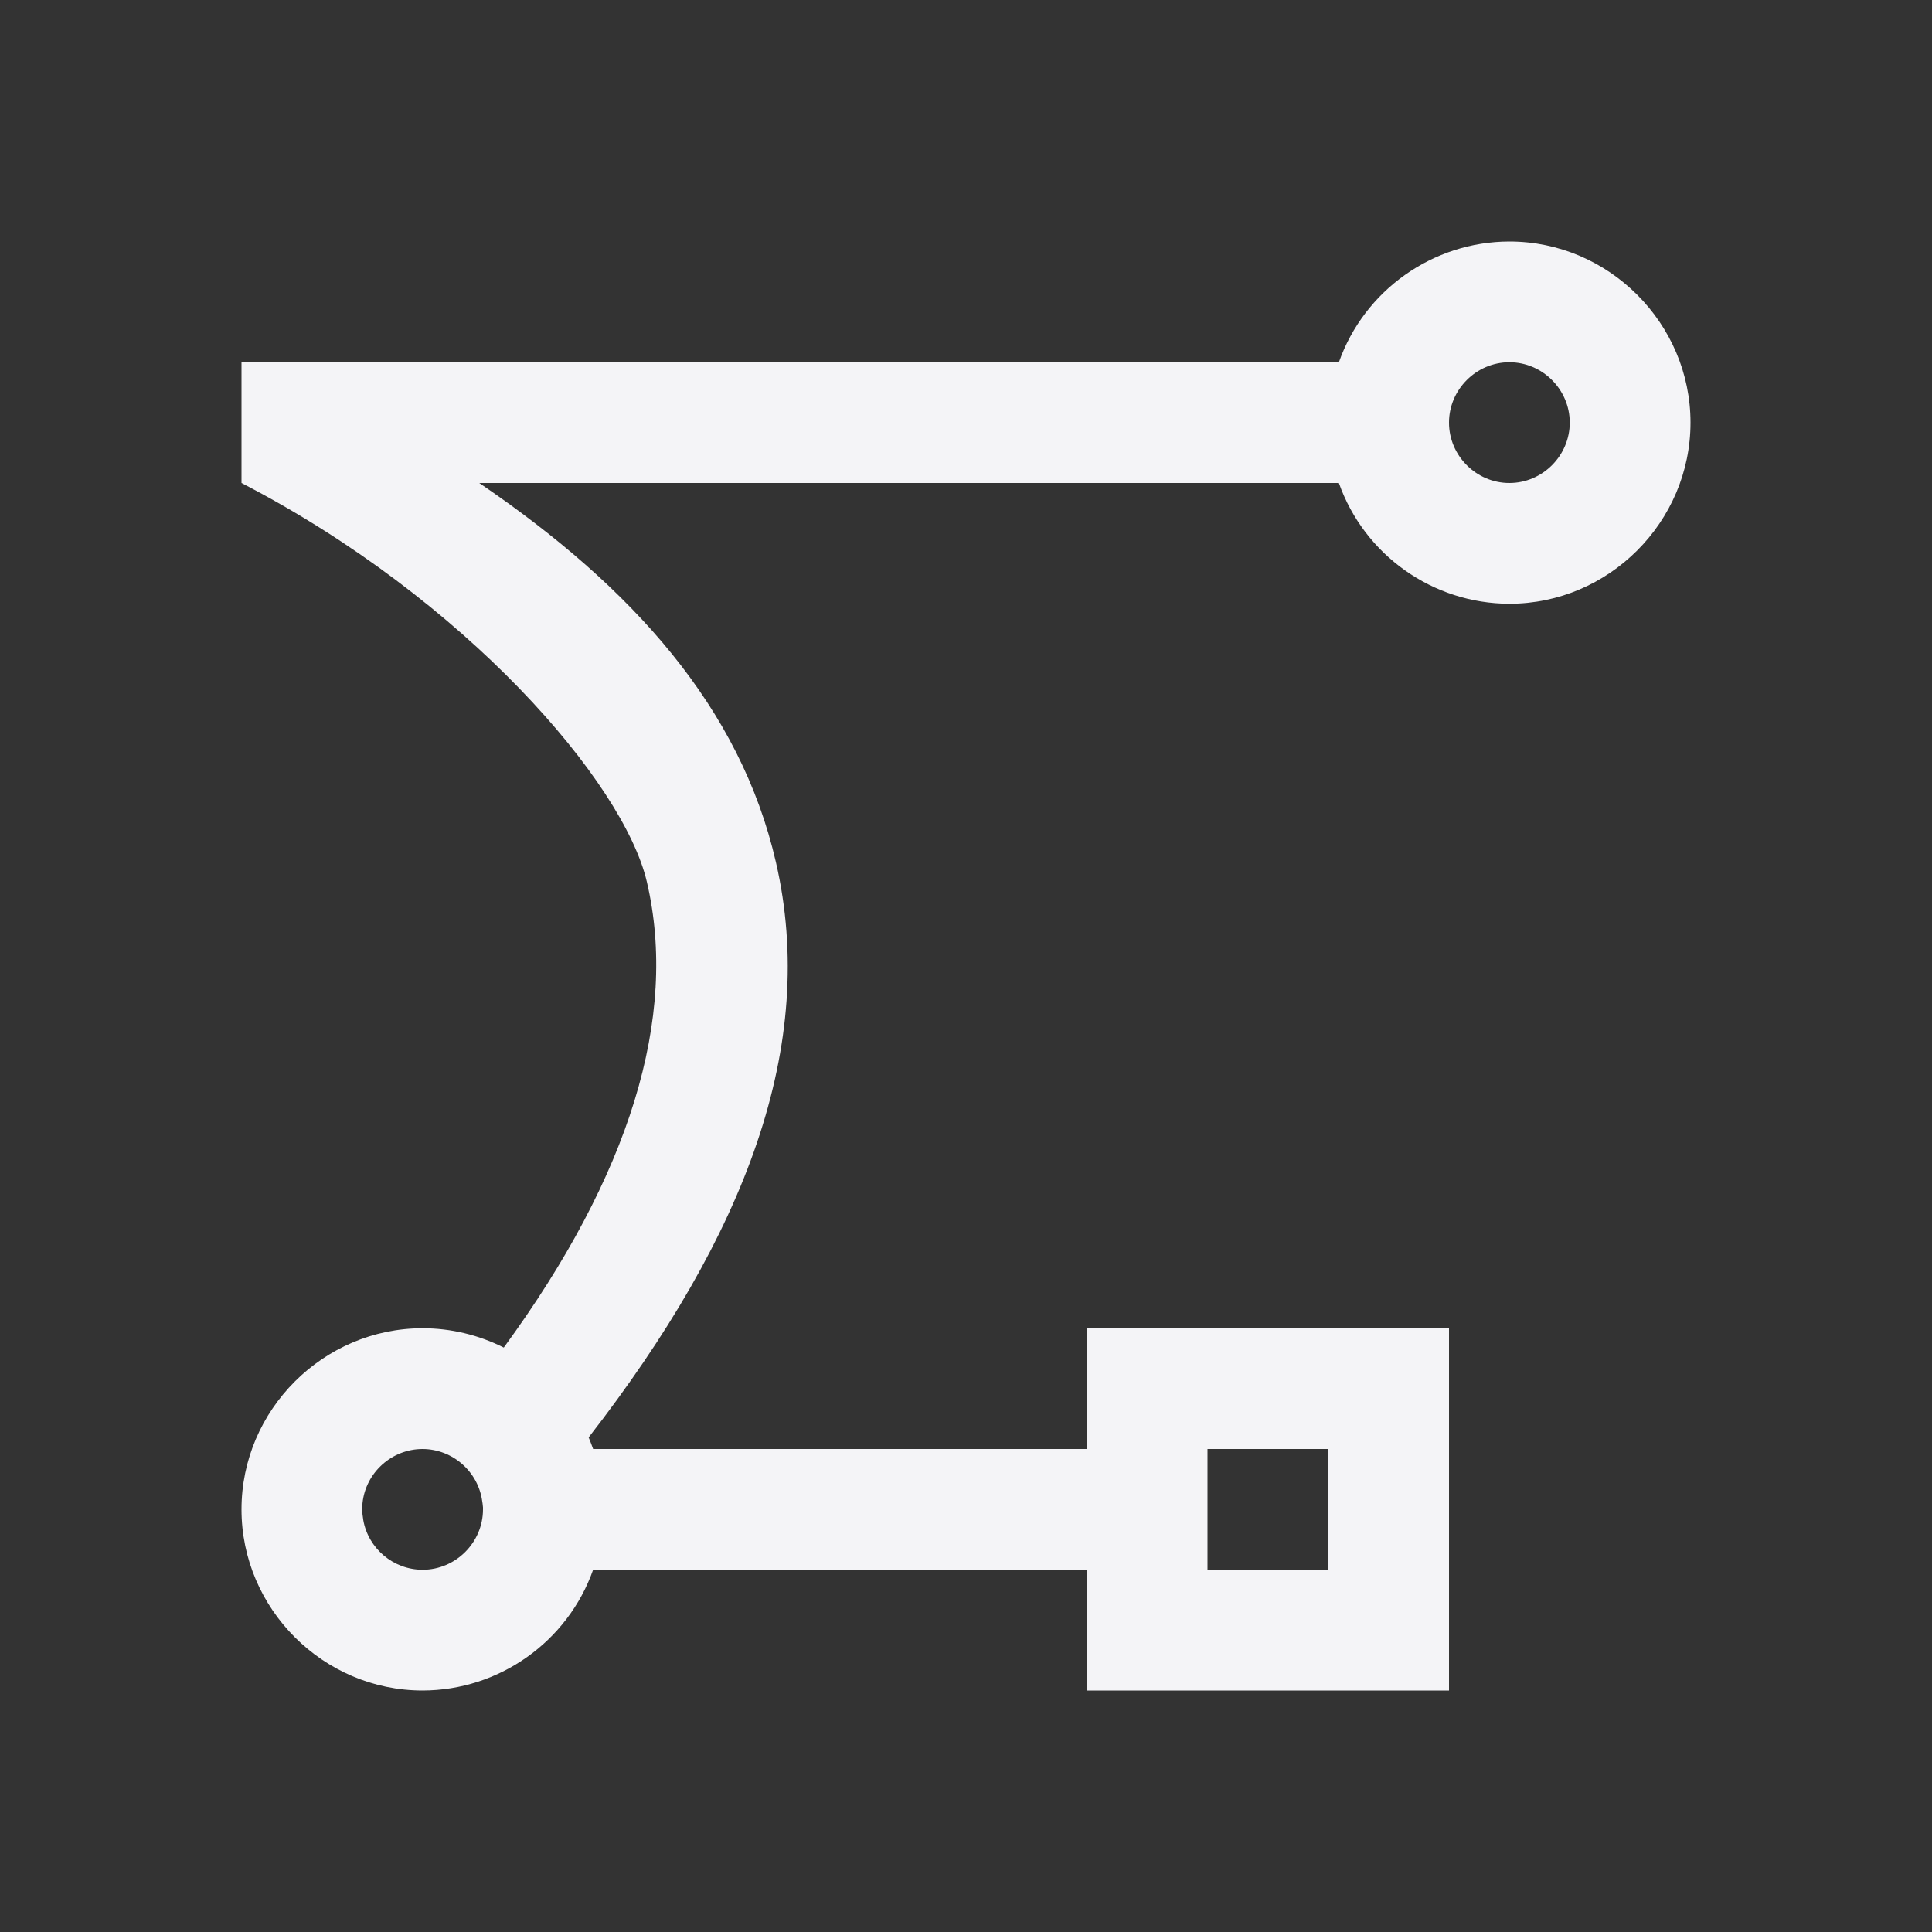 <svg xmlns="http://www.w3.org/2000/svg" style="fill-rule:evenodd;clip-rule:evenodd;stroke-linejoin:round;stroke-miterlimit:2" width="100%" height="100%" viewBox="0 0 16 16" xml:space="preserve">
 <rect x="0" y="0" width="16" height="16" fill="#333333" stroke="none"/>
 <defs>
  <style id="current-color-scheme" type="text/css">
   .ColorScheme-Text { color:#f4f4f7; } .ColorScheme-Highlight { color:#4285f4; } .ColorScheme-NeutralText { color:#ff9800; } .ColorScheme-PositiveText { color:#4caf50; } .ColorScheme-NegativeText { color:#f44336; }
  </style>
 </defs>
 <path style="fill:currentColor;" class="ColorScheme-Text" d="M12.5,2c-0.633,0.001 -1.201,0.403 -1.412,1l-9.088,0l0,1c1.855,0.959 3.165,2.479 3.357,3.303c0.262,1.119 -0.141,2.431 -1.185,3.857c-0.209,-0.105 -0.439,-0.16 -0.672,-0.16c-0,-0 -0,-0 -0,-0c-0.823,-0 -1.5,0.677 -1.5,1.5l-0,0c-0,0.823 0.677,1.5 1.5,1.5c-0,0 -0,0 -0,0c0.633,-0.001 1.201,-0.403 1.412,-1l4.088,0l0,1l3,0l0,-3l-3,0l0,1l-4.088,0c-0.011,-0.032 -0.024,-0.064 -0.037,-0.096c1.304,-1.679 1.899,-3.25 1.551,-4.763c-0.294,-1.279 -1.185,-2.276 -2.457,-3.141l7.119,0c0.211,0.597 0.779,0.999 1.412,1c0.823,0 1.5,-0.677 1.5,-1.5c0,-0.823 -0.677,-1.5 -1.5,-1.5Zm0,1c0.274,0 0.5,0.226 0.5,0.5c0,0.274 -0.226,0.5 -0.5,0.5c-0.274,0 -0.5,-0.226 -0.5,-0.5c0,-0.274 0.226,-0.5 0.5,-0.5Zm-9,9c0.249,0.001 0.462,0.188 0.494,0.436c0.002,0.009 0.003,0.019 0.004,0.029c0.001,0.006 0.001,0.013 0.002,0.019c0,0.006 0,0.011 0,0.016c0,0.274 -0.226,0.5 -0.5,0.5c-0.242,-0 -0.451,-0.176 -0.492,-0.414c-0,-0.001 -0,-0.001 -0,-0.002c-0.005,-0.028 -0.008,-0.056 -0.008,-0.084c-0,-0.017 0,-0.034 0.002,-0.051c0.026,-0.254 0.243,-0.449 0.498,-0.449Zm6.5,0l1,0l0,1l-1,0l0,-1Z"/>
</svg>
